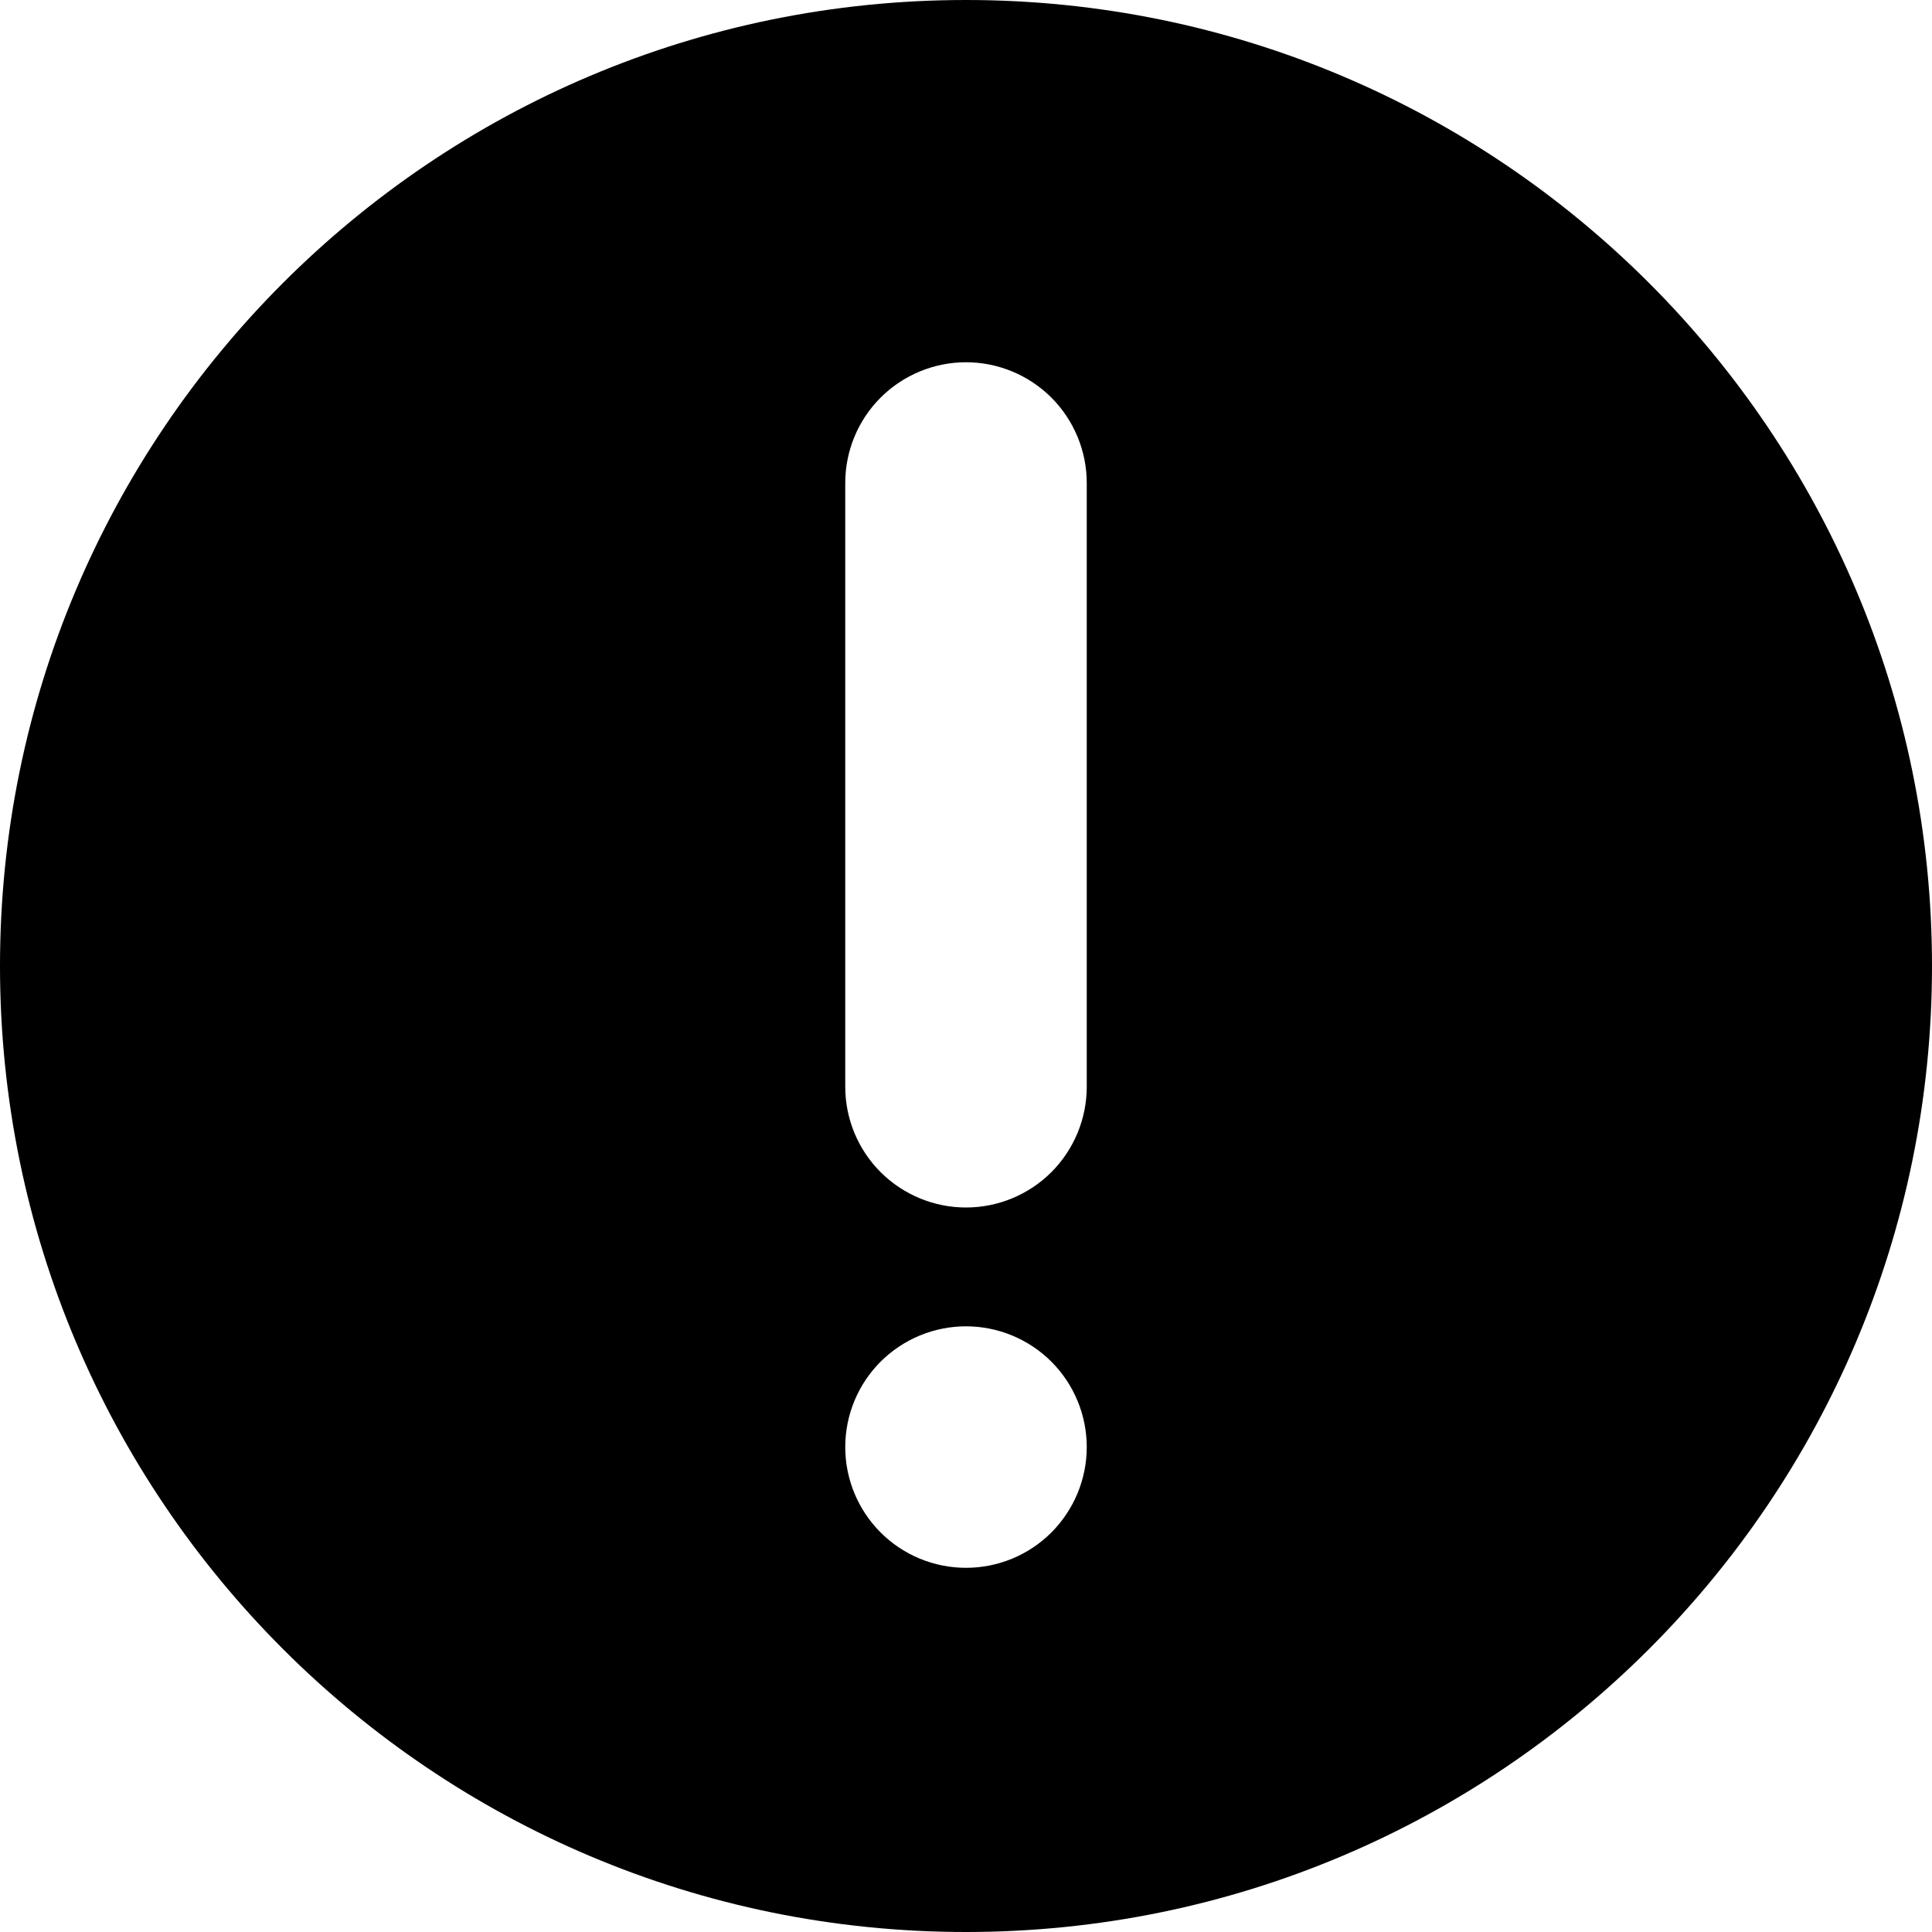<svg width="30" height="30" viewBox="0 0 30 30" fill="none" xmlns="http://www.w3.org/2000/svg">
<path d="M15 30C23.283 30 30 23.283 30 15C30 6.717 23.283 0 15 0C6.717 0 0 6.717 0 15C0 23.283 6.717 30 15 30ZM16.875 16.875C16.875 17.372 16.677 17.849 16.326 18.201C15.974 18.552 15.497 18.75 15 18.75C14.503 18.75 14.026 18.552 13.674 18.201C13.322 17.849 13.125 17.372 13.125 16.875V7.5C13.125 7.003 13.322 6.526 13.674 6.174C14.026 5.823 14.503 5.625 15 5.625C15.497 5.625 15.974 5.823 16.326 6.174C16.677 6.526 16.875 7.003 16.875 7.5V16.875ZM15 20.595C15.497 20.595 15.974 20.793 16.326 21.144C16.677 21.496 16.875 21.973 16.875 22.47C16.875 22.967 16.677 23.444 16.326 23.796C15.974 24.148 15.497 24.345 15 24.345C14.503 24.345 14.026 24.148 13.674 23.796C13.322 23.444 13.125 22.967 13.125 22.47C13.125 21.973 13.322 21.496 13.674 21.144C14.026 20.793 14.503 20.595 15 20.595V20.595Z" fill="black"/>
</svg>
